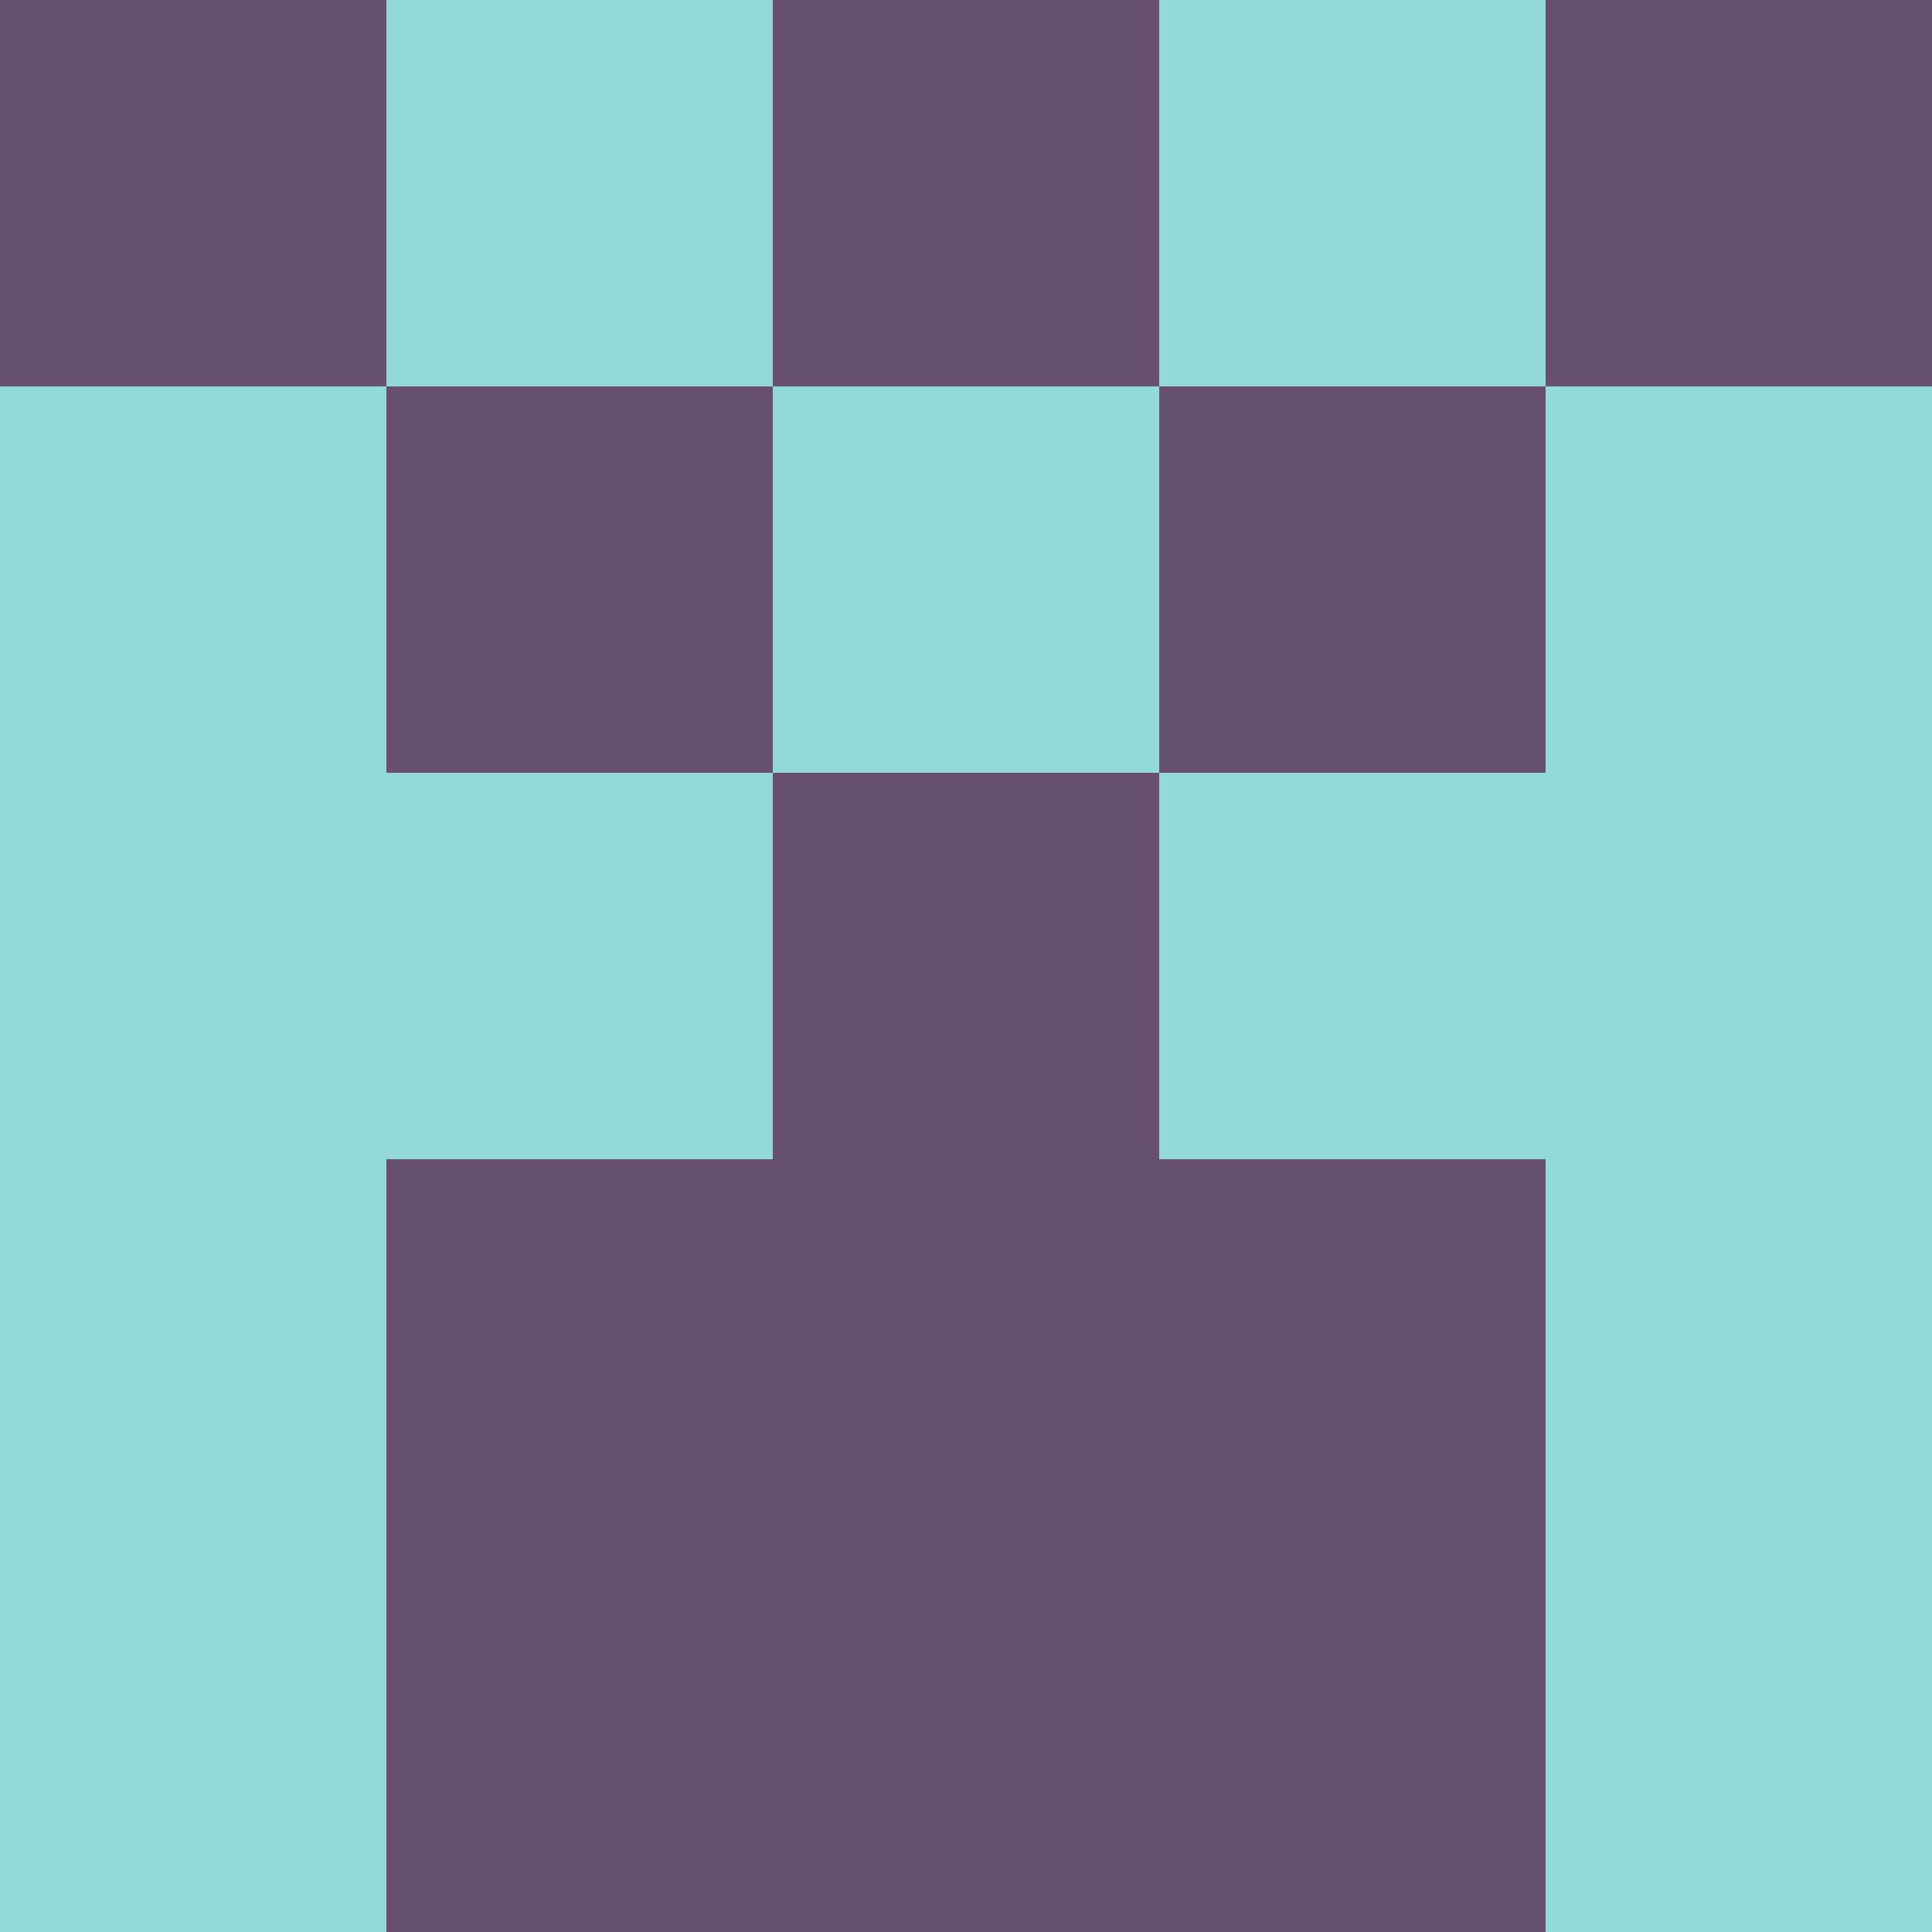 <?xml version="1.0" encoding="utf-8"?>
<!DOCTYPE svg PUBLIC "-//W3C//DTD SVG 20010904//EN"
        "http://www.w3.org/TR/2001/REC-SVG-20010904/DTD/svg10.dtd">
<svg viewBox="0 0 5 5" height="100" width="100" xml:lang="fr"
     xmlns="http://www.w3.org/2000/svg"
     xmlns:xlink="http://www.w3.org/1999/xlink">
            <rect x="0" y="0" height="1" width="1" fill="#655073"/>
        <rect x="4" y="0" height="1" width="1" fill="#655073"/>
        <rect x="1" y="0" height="1" width="1" fill="#93D8DB"/>
        <rect x="3" y="0" height="1" width="1" fill="#93D8DB"/>
        <rect x="2" y="0" height="1" width="1" fill="#655073"/>
                <rect x="0" y="1" height="1" width="1" fill="#93D8DB"/>
        <rect x="4" y="1" height="1" width="1" fill="#93D8DB"/>
        <rect x="1" y="1" height="1" width="1" fill="#655073"/>
        <rect x="3" y="1" height="1" width="1" fill="#655073"/>
        <rect x="2" y="1" height="1" width="1" fill="#93D8DB"/>
                <rect x="0" y="2" height="1" width="1" fill="#93D8DB"/>
        <rect x="4" y="2" height="1" width="1" fill="#93D8DB"/>
        <rect x="1" y="2" height="1" width="1" fill="#93D8DB"/>
        <rect x="3" y="2" height="1" width="1" fill="#93D8DB"/>
        <rect x="2" y="2" height="1" width="1" fill="#655073"/>
                <rect x="0" y="3" height="1" width="1" fill="#93D8DB"/>
        <rect x="4" y="3" height="1" width="1" fill="#93D8DB"/>
        <rect x="1" y="3" height="1" width="1" fill="#655073"/>
        <rect x="3" y="3" height="1" width="1" fill="#655073"/>
        <rect x="2" y="3" height="1" width="1" fill="#655073"/>
                <rect x="0" y="4" height="1" width="1" fill="#93D8DB"/>
        <rect x="4" y="4" height="1" width="1" fill="#93D8DB"/>
        <rect x="1" y="4" height="1" width="1" fill="#655073"/>
        <rect x="3" y="4" height="1" width="1" fill="#655073"/>
        <rect x="2" y="4" height="1" width="1" fill="#655073"/>
        </svg>